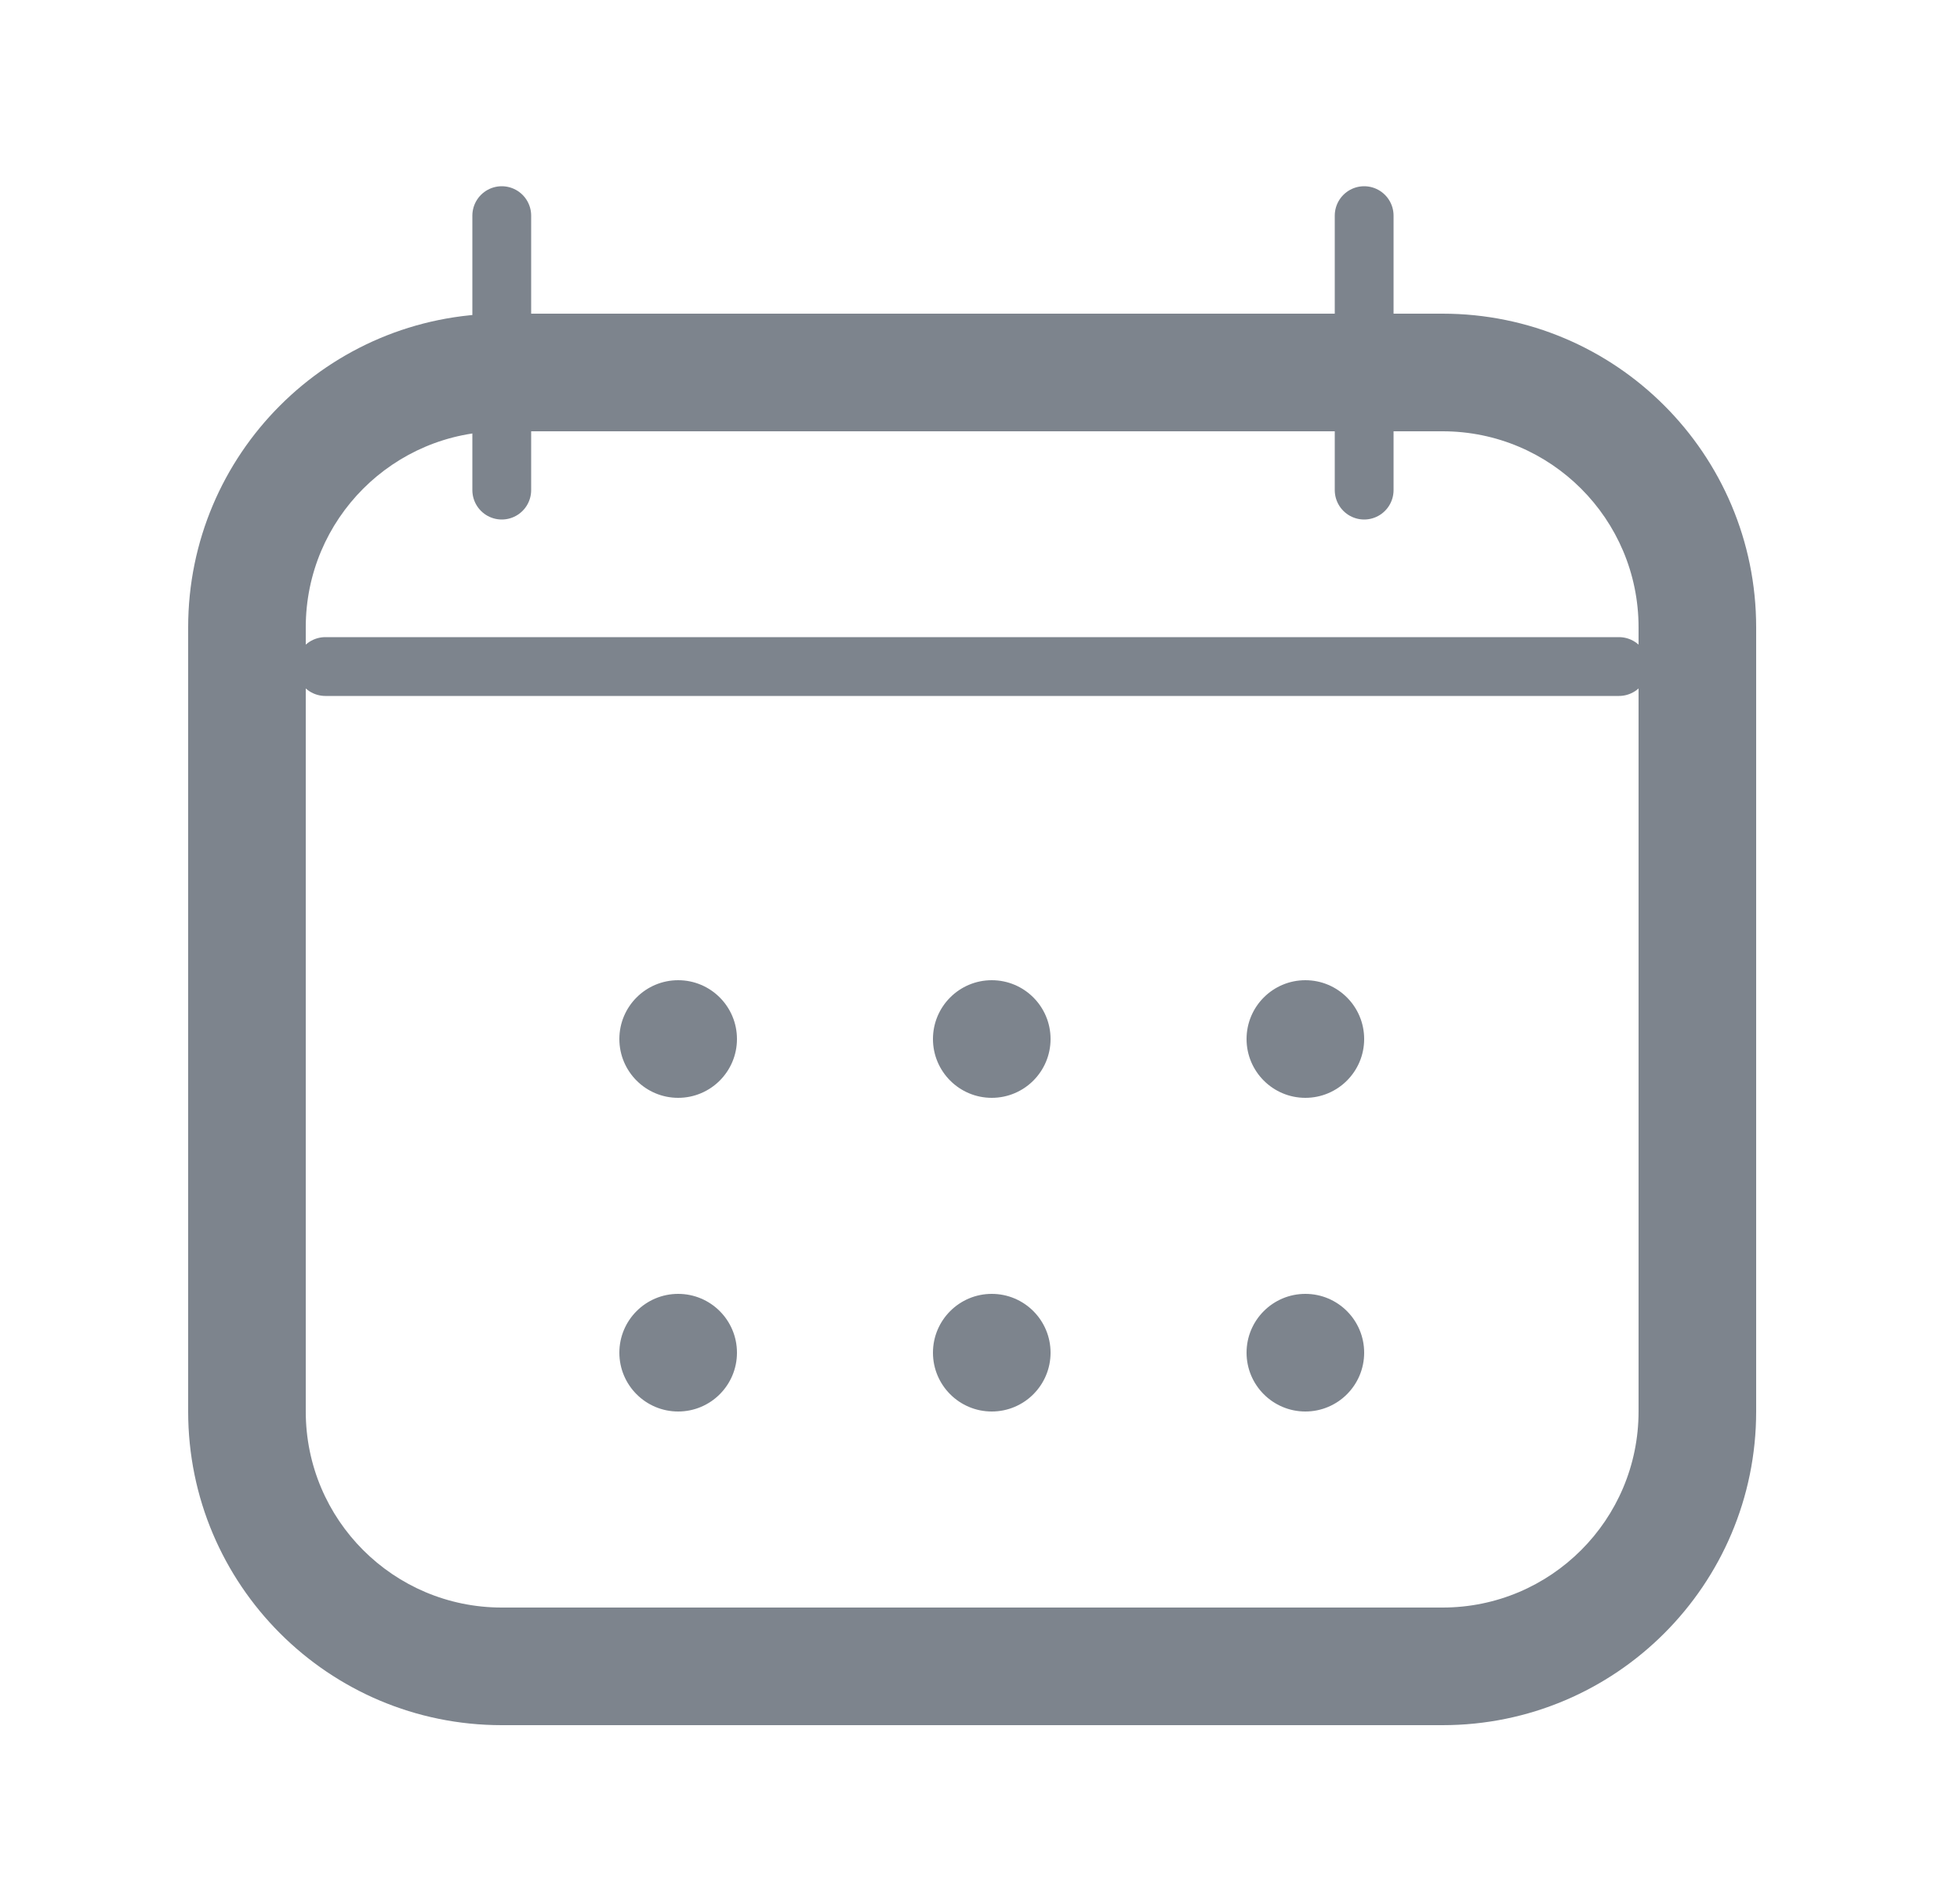<svg width="50" height="48" viewBox="0 0 50 48" fill="none" xmlns="http://www.w3.org/2000/svg" xmlns:xlink="http://www.w3.org/1999/xlink">
<path d="M12.8,11L36.8,11L36.8,8L12.8,8L12.8,11ZM36.8,11C39.562,11 41.8,13.239 41.8,16L44.8,16C44.8,11.582 41.218,8 36.8,8L36.8,11ZM41.8,16L41.8,36L44.8,36L44.8,16L41.8,16ZM41.8,36C41.8,38.761 39.562,41 36.8,41L36.8,44C41.218,44 44.8,40.418 44.8,36L41.8,36ZM36.8,41L12.8,41L12.8,44L36.8,44L36.8,41ZM12.8,41C10.039,41 7.8,38.761 7.8,36L4.8,36C4.8,40.418 8.382,44 12.8,44L12.8,41ZM7.8,36L7.8,16L4.8,16L4.8,36L7.8,36ZM7.8,16C7.8,13.239 10.039,11 12.8,11L12.8,8C8.382,8 4.8,11.582 4.8,16L7.8,16Z" fill="#7D848D"/>
<line x1="12.8" y1="5.5" x2="12.8" y2="12.5" stroke="#7D848D" stroke-width="1.5" stroke-miterlimit="3.999" stroke-linecap="round"/>
<line x1="8.3" y1="17" x2="41.3" y2="17" stroke="#7D848D" stroke-width="1.5" stroke-miterlimit="3.999" stroke-linecap="round"/>
<line x1="34.8" y1="5.5" x2="34.8" y2="12.5" stroke="#7D848D" stroke-width="1.5" stroke-miterlimit="3.999" stroke-linecap="round"/>
<path d="M17.3,28C18.129,28 18.8,27.328 18.8,26.5C18.8,25.672 18.129,25 17.3,25C16.472,25 15.8,25.672 15.8,26.5C15.8,27.328 16.472,28 17.3,28Z" fill="#7D848D"/>
<path d="M25.3,28C26.129,28 26.8,27.328 26.8,26.5C26.8,25.672 26.129,25 25.3,25C24.472,25 23.8,25.672 23.8,26.5C23.8,27.328 24.472,28 25.3,28Z" fill="#7D848D"/>
<path d="M33.3,28C34.129,28 34.8,27.328 34.8,26.5C34.8,25.672 34.129,25 33.3,25C32.472,25 31.8,25.672 31.8,26.5C31.8,27.328 32.472,28 33.3,28Z" fill="#7D848D"/>
<path d="M17.3,36C18.129,36 18.8,35.328 18.8,34.5C18.8,33.672 18.129,33 17.3,33C16.472,33 15.8,33.672 15.8,34.5C15.8,35.328 16.472,36 17.3,36Z" fill="#7D848D"/>
<path d="M25.3,36C26.129,36 26.8,35.328 26.8,34.5C26.8,33.672 26.129,33 25.3,33C24.472,33 23.8,33.672 23.8,34.5C23.8,35.328 24.472,36 25.3,36Z" fill="#7D848D"/>
<path d="M33.3,36C34.129,36 34.8,35.328 34.8,34.5C34.8,33.672 34.129,33 33.3,33C32.472,33 31.8,33.672 31.8,34.5C31.8,35.328 32.472,36 33.3,36Z" fill="#7D848D"/>
</svg>
